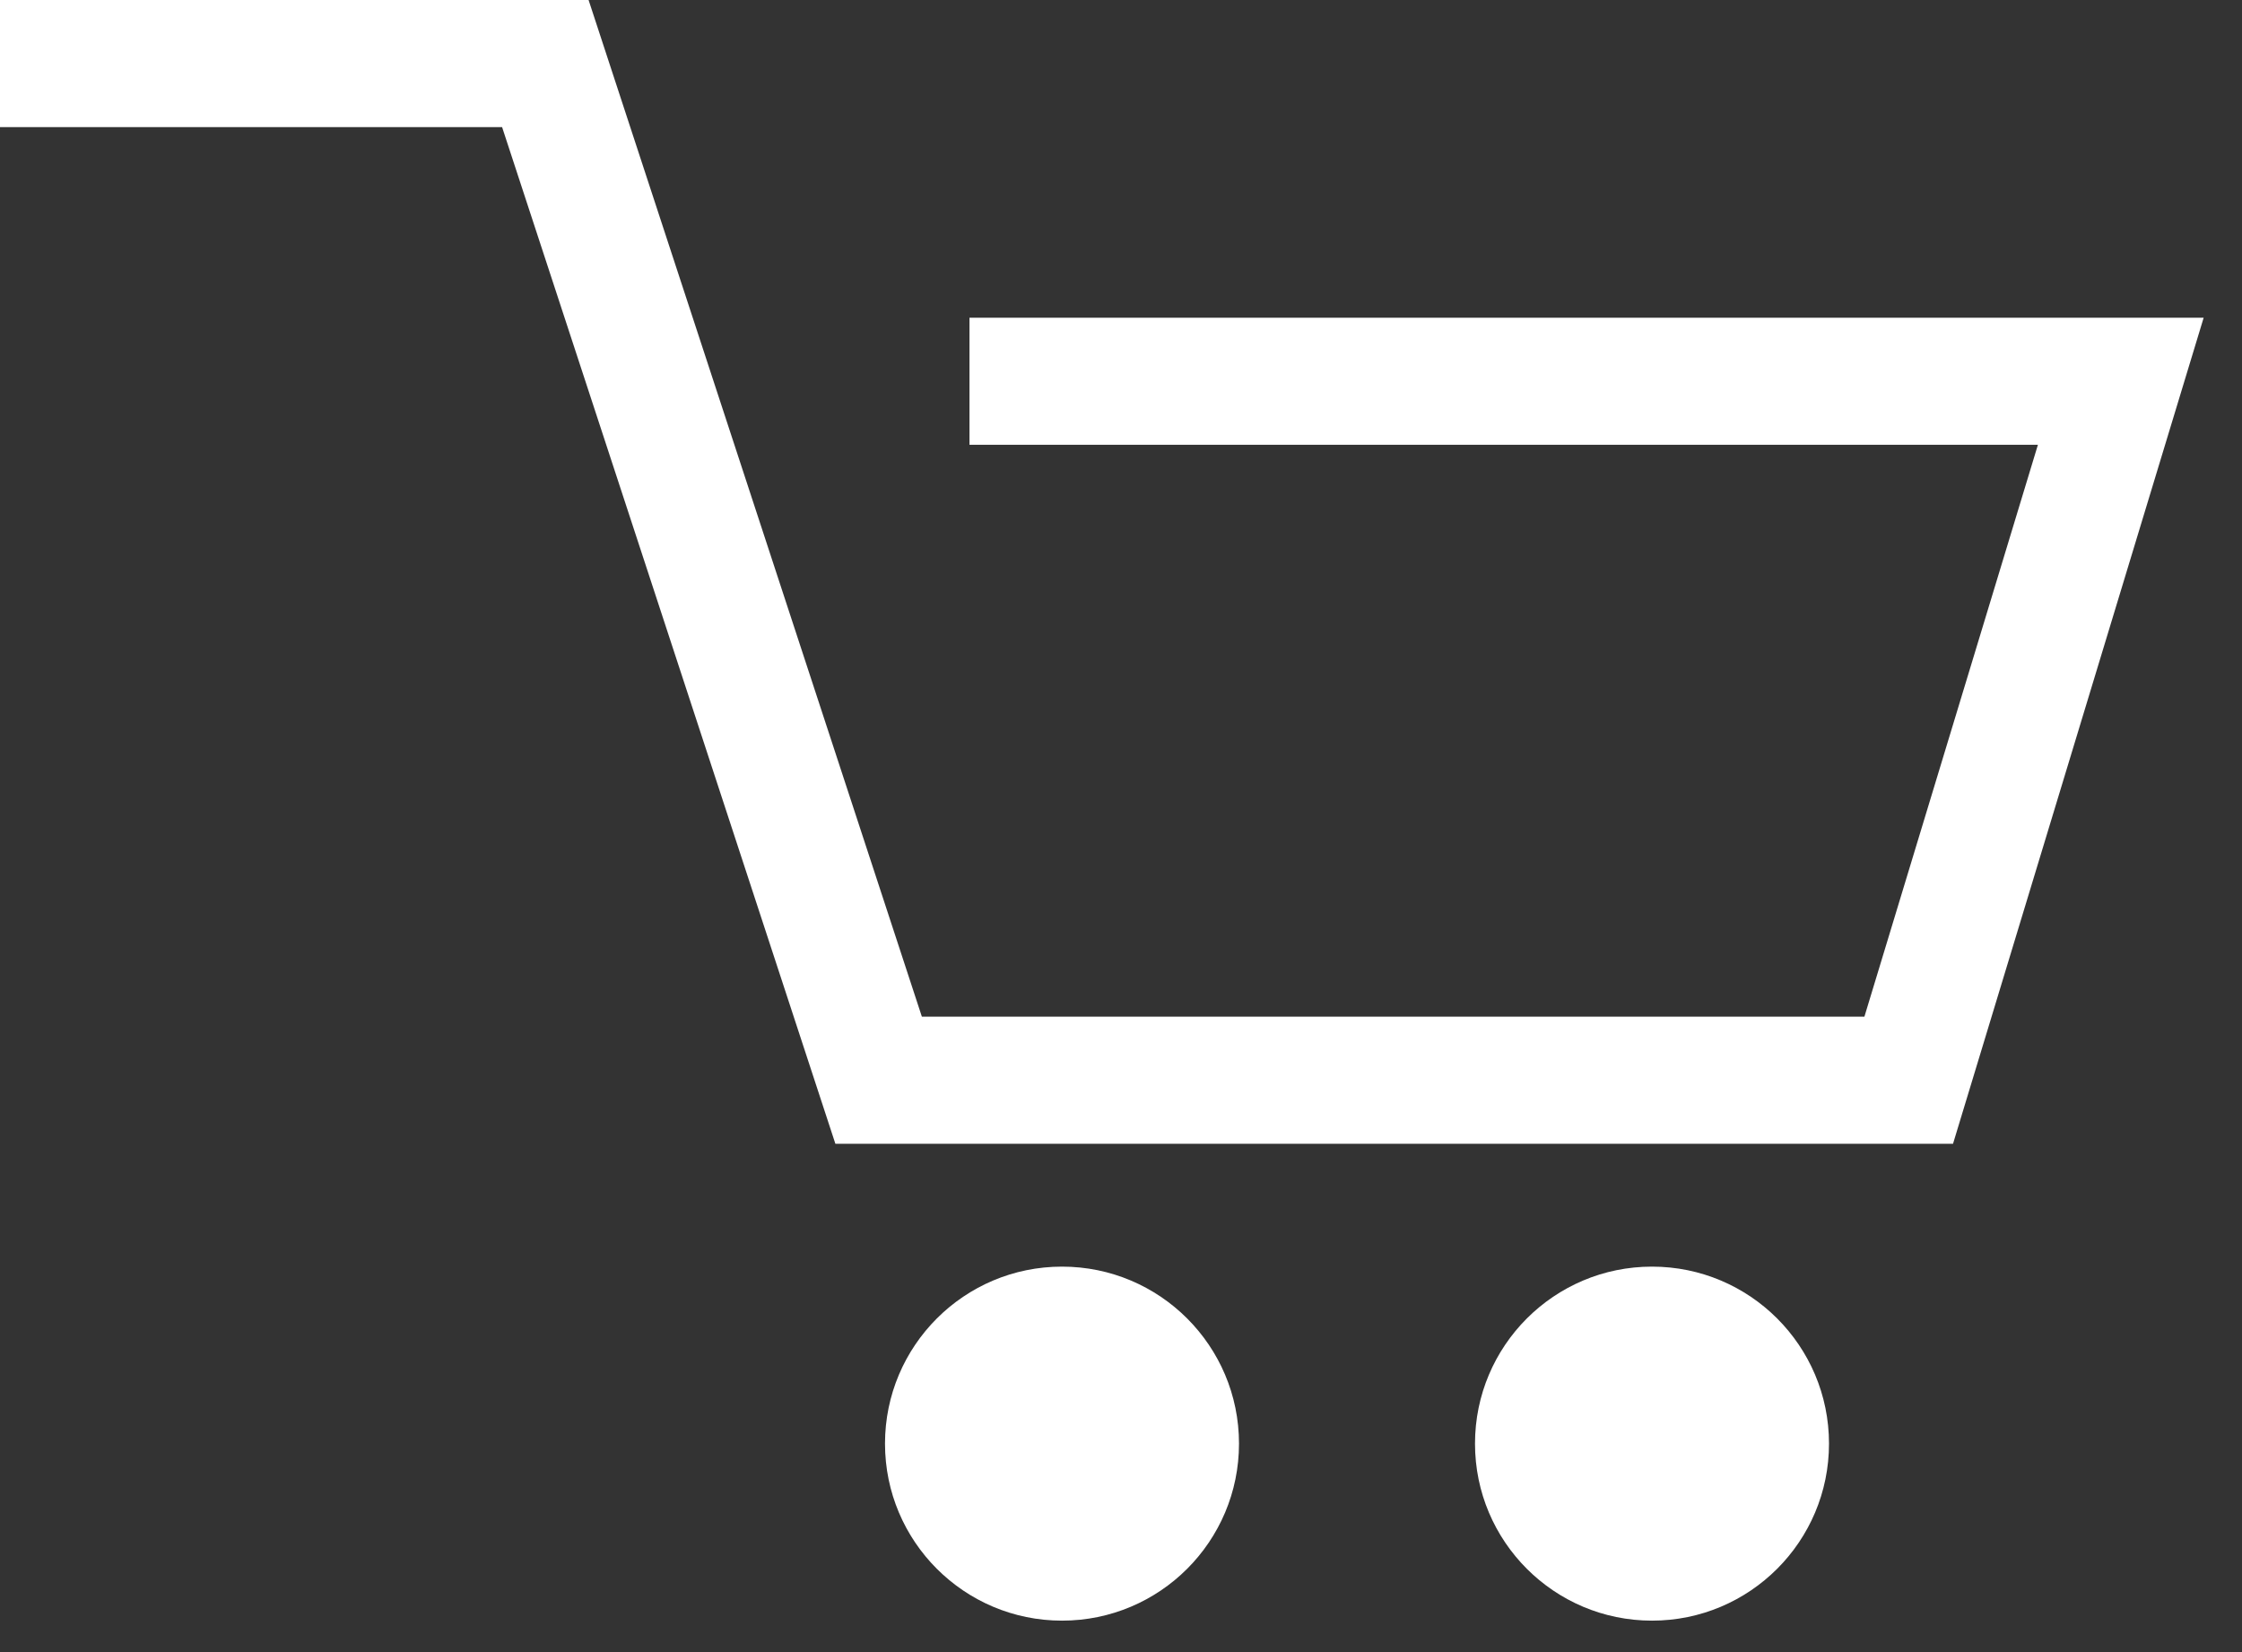 <svg width="38" height="28" viewBox="0 0 38 28" fill="none" xmlns="http://www.w3.org/2000/svg">
<rect x="0" y="0" width="38" height="28" fill="#333333" stroke="none"/>
<path fill-rule="evenodd" clip-rule="evenodd" d="M8.51 2.154H0V0H9.976L15.625 17.231H31.6L34.541 7.538H16.432V5.385H37.35L33.102 19.385H14.159L8.51 2.154Z" fill="white"/>
<path d="M18 27.467C19.657 27.467 21 26.124 21 24.467C21 22.81 19.657 21.467 18 21.467C16.343 21.467 15 22.81 15 24.467C15 26.124 16.343 27.467 18 27.467Z" fill="white"/>
<path d="M28 27.467C29.657 27.467 31 26.124 31 24.467C31 22.81 29.657 21.467 28 21.467C26.343 21.467 25 22.81 25 24.467C25 26.124 26.343 27.467 28 27.467Z" fill="white"/>
</svg>
